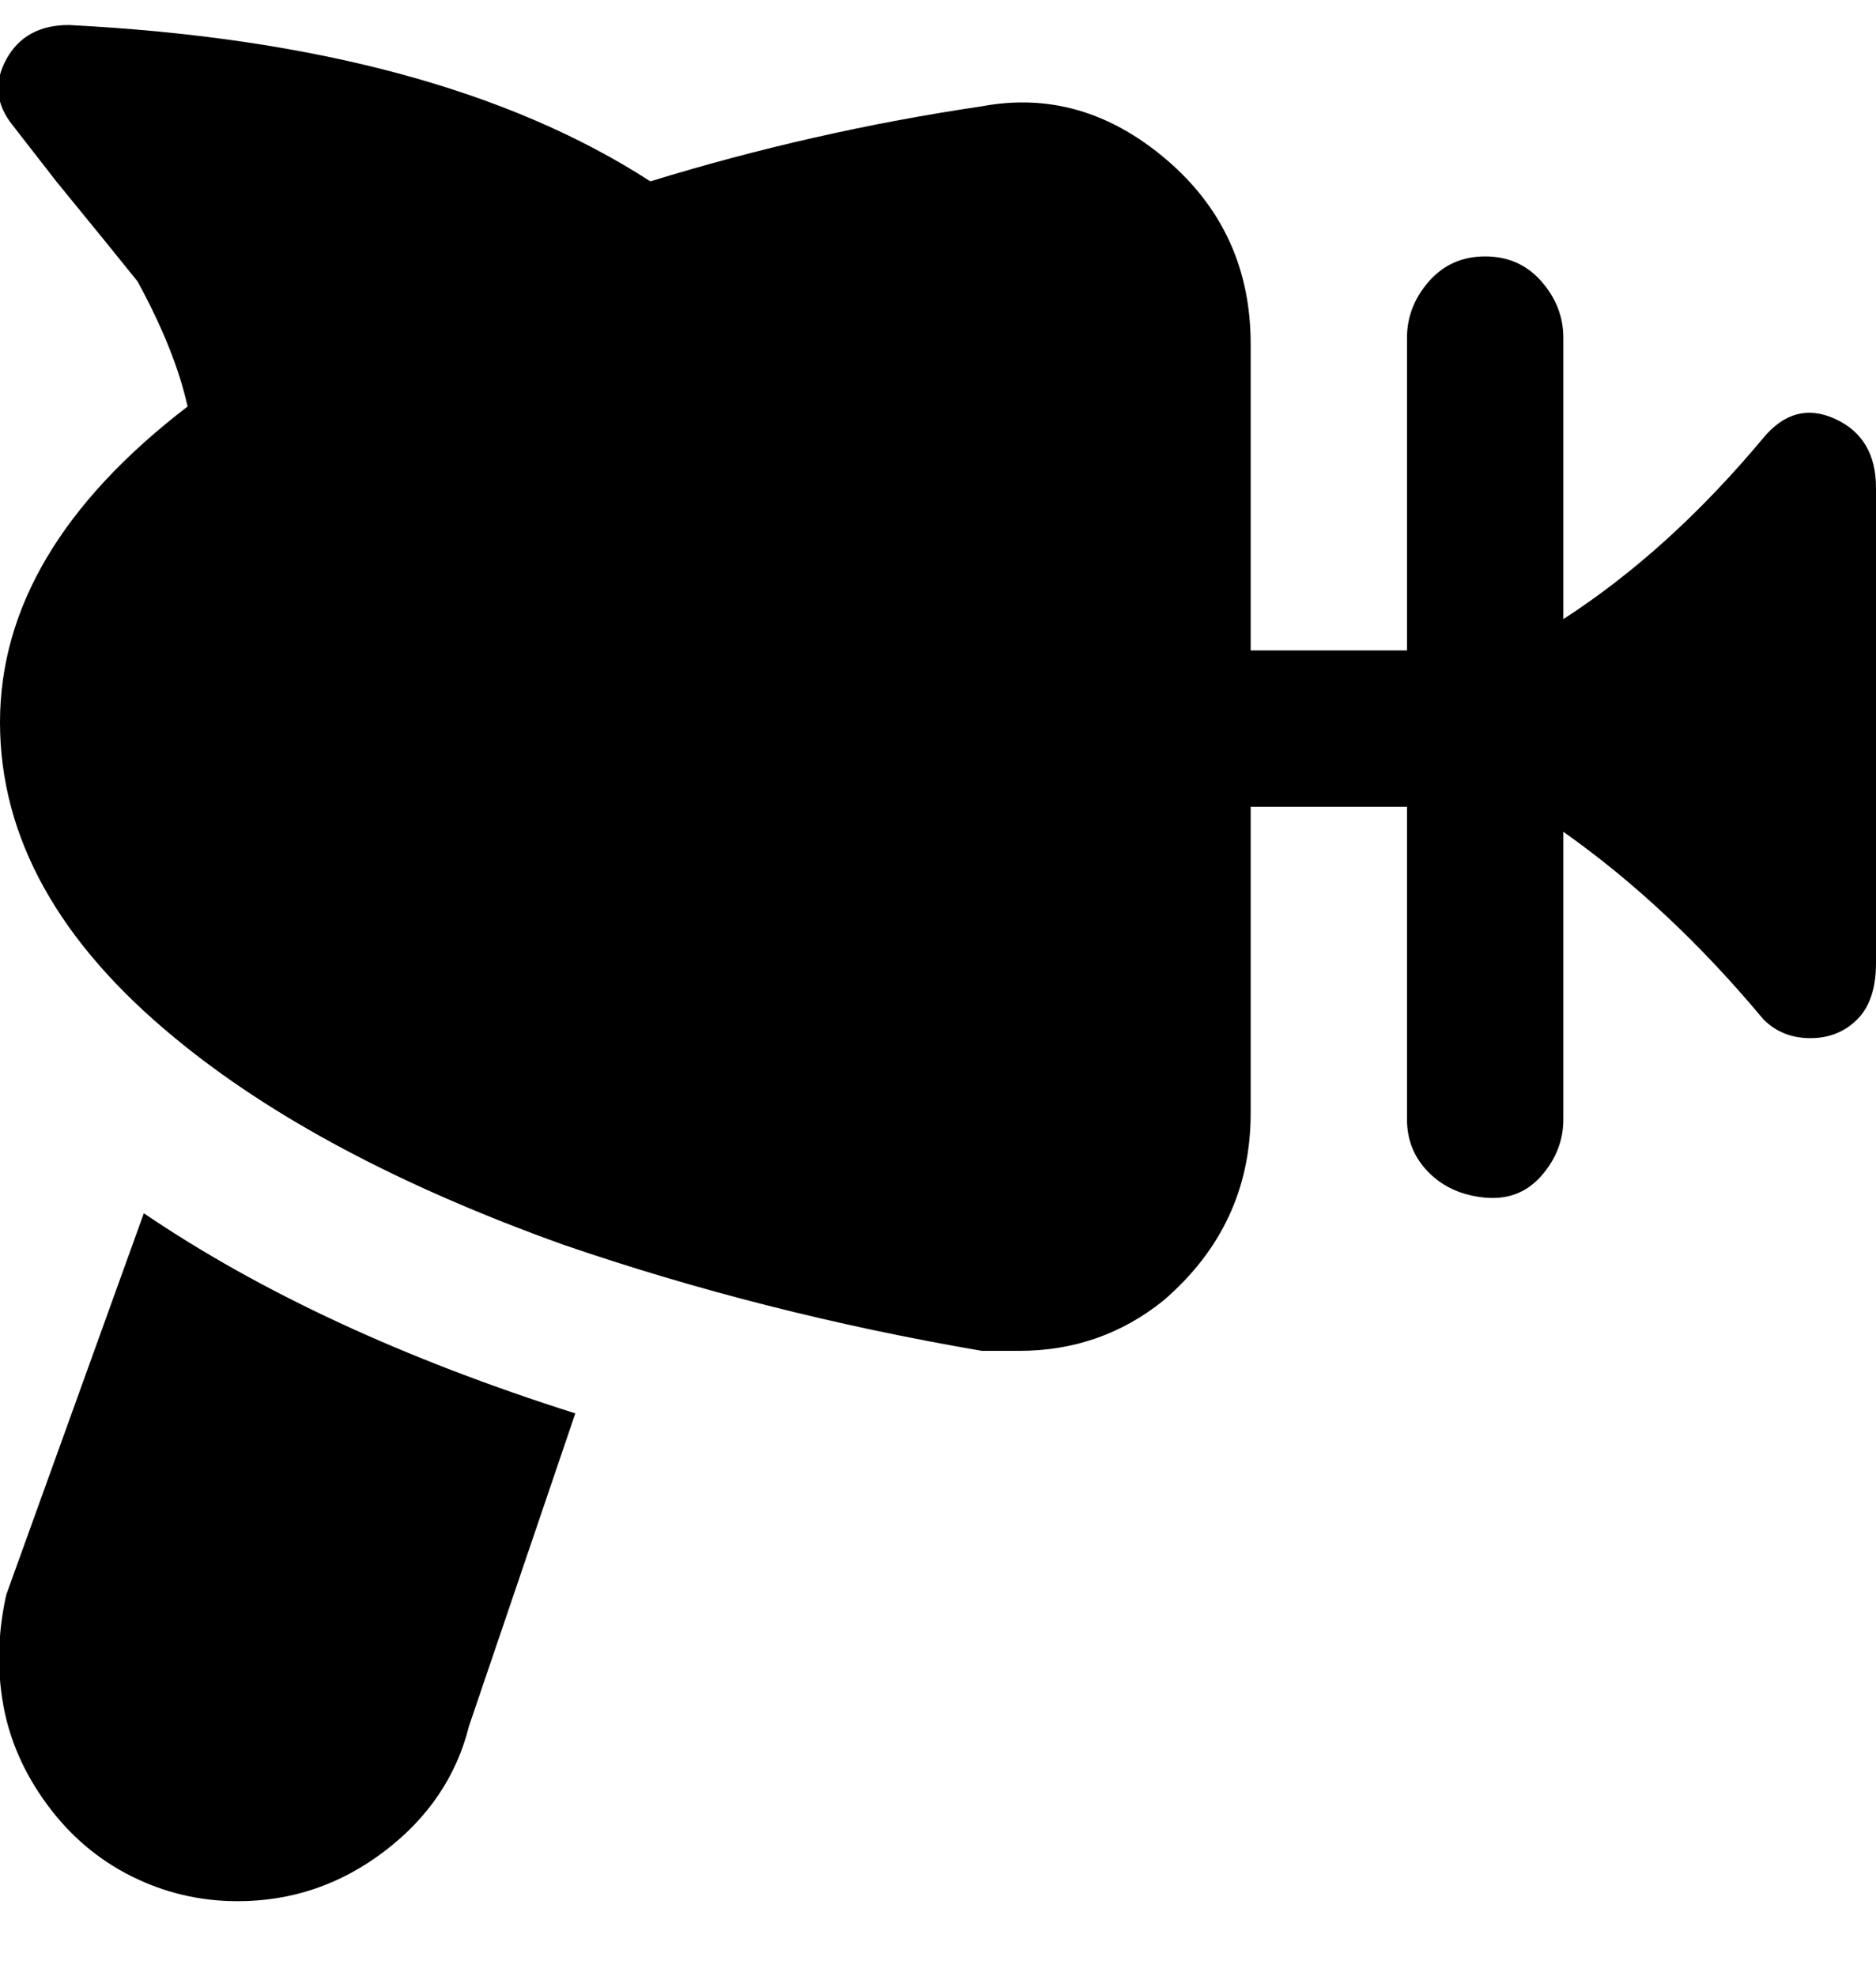 <svg viewBox="0 0 300 316" xmlns="http://www.w3.org/2000/svg"><path d="M300 78v76q0 6-3 9t-7.5 3q-4.5 0-7.5-3-15-18-32-30v46q0 5-3.5 9t-9 3.5q-5.5-.5-9-4T225 179v-50h-25v49q0 18-14 30-10 8-23 8h-6q-35-6-67-17-39-14-62-33-28-23-28-50.5T30 65q-2-9-8-20-4-5-13-16l-7-9q-4-5-1-10.5T11 4q59 3 93 25 26-8 53-12 16-3 29.5 8.5T200 55v49h25V54q0-5 3.5-9t9-4q5.5 0 9 4t3.5 9v45q17-11 32-29 5-6 11.5-3t6.5 11zM1 255q-2 9-.5 17.5t7 16Q13 296 21 300t17 4q13 0 23.5-8T75 276l17-50q-41-13-69-32L1 255z"/></svg>